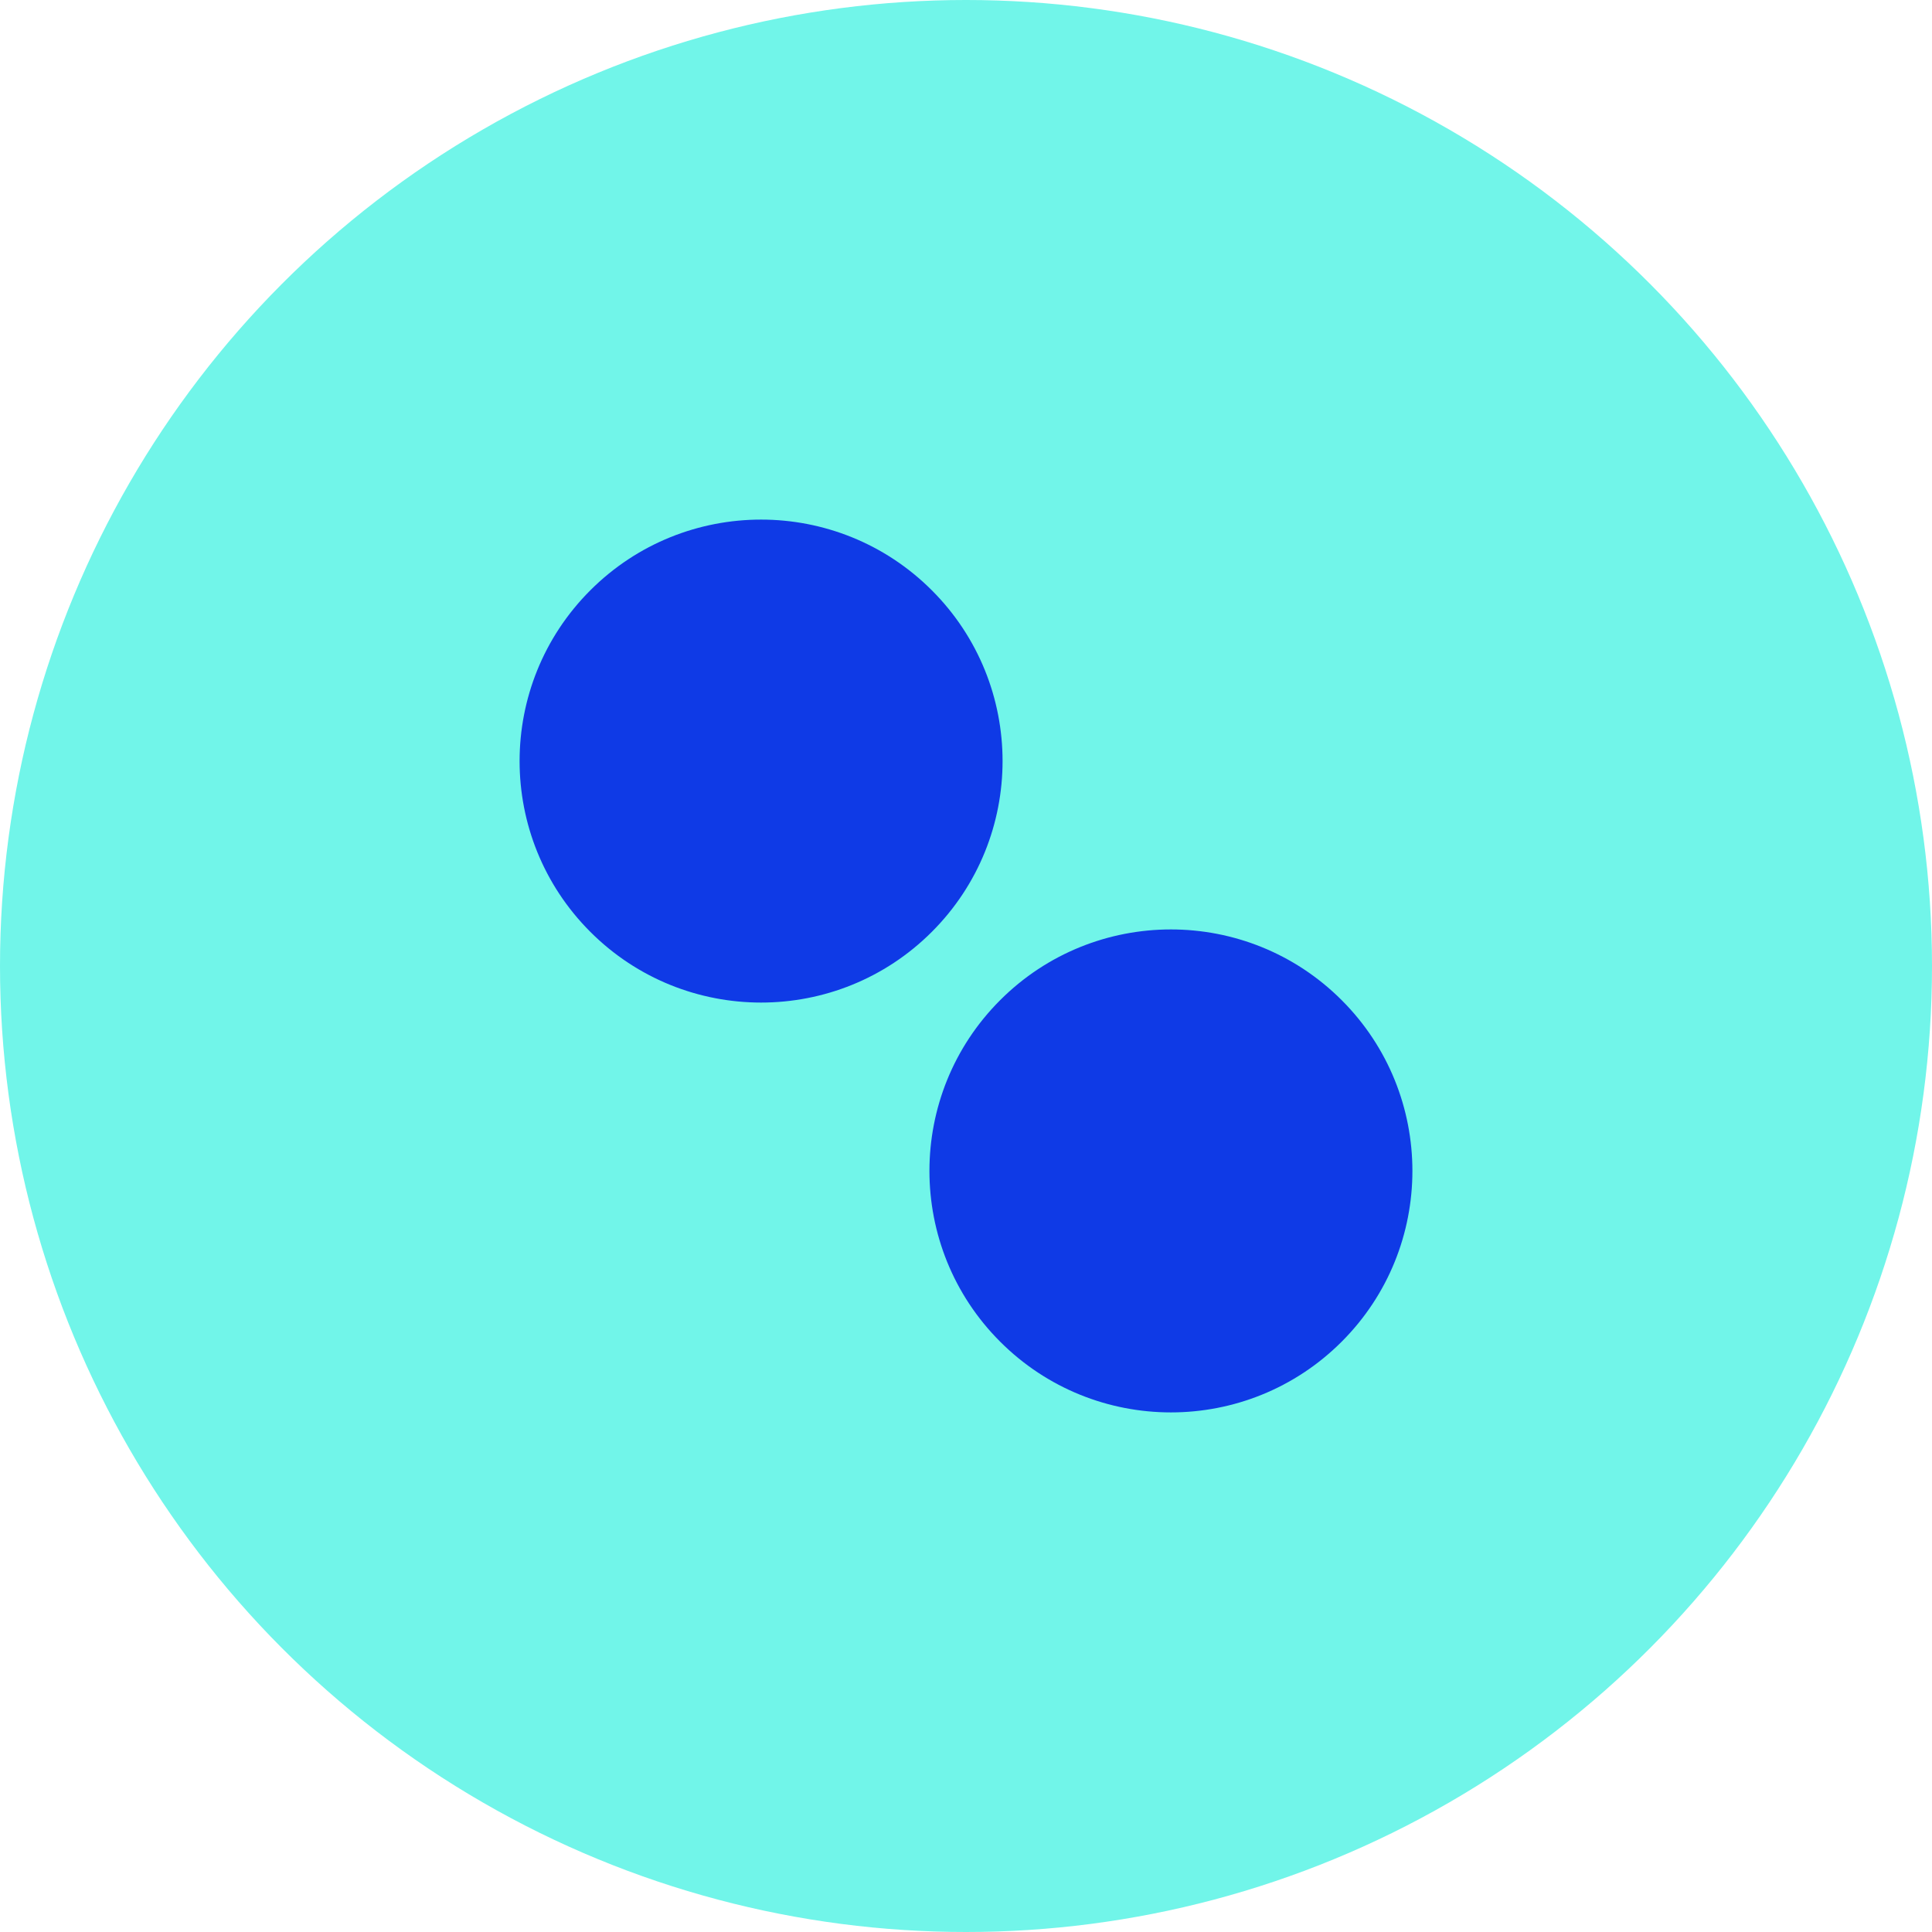 <?xml version="1.0" encoding="UTF-8"?>
<svg viewBox="0 0 40 40" version="1.1" xmlns="http://www.w3.org/2000/svg" xmlns:xlink="http://www.w3.org/1999/xlink">
    <g id="Site" stroke="none" stroke-width="1" fill="none" fill-rule="evenodd">
        <g id="Main-Copy" transform="translate(-900, -2319)">
            <g id="accessibilite" transform="translate(900, 2319)">
                <circle id="Cercle" fill="#71F5E9" cx="20" cy="20" r="20"></circle>
                <path d="M20,21 C22.761,21 25,23.239 25,26 C25,28.761 22.761,31 20,31 C17.239,31 15,28.761 15,26 C15,23.239 17.239,21 20,21 Z M20,9 C22.761,9 25,11.239 25,14 C25,16.761 22.761,19 20,19 C17.239,19 15,16.761 15,14 C15,11.239 17.239,9 20,9 Z" id="Forme" fill="#0F3AE6" transform="translate(20, 20) rotate(-45) translate(-20, -20) "></path>
            </g>
        </g>
    </g>
</svg>
